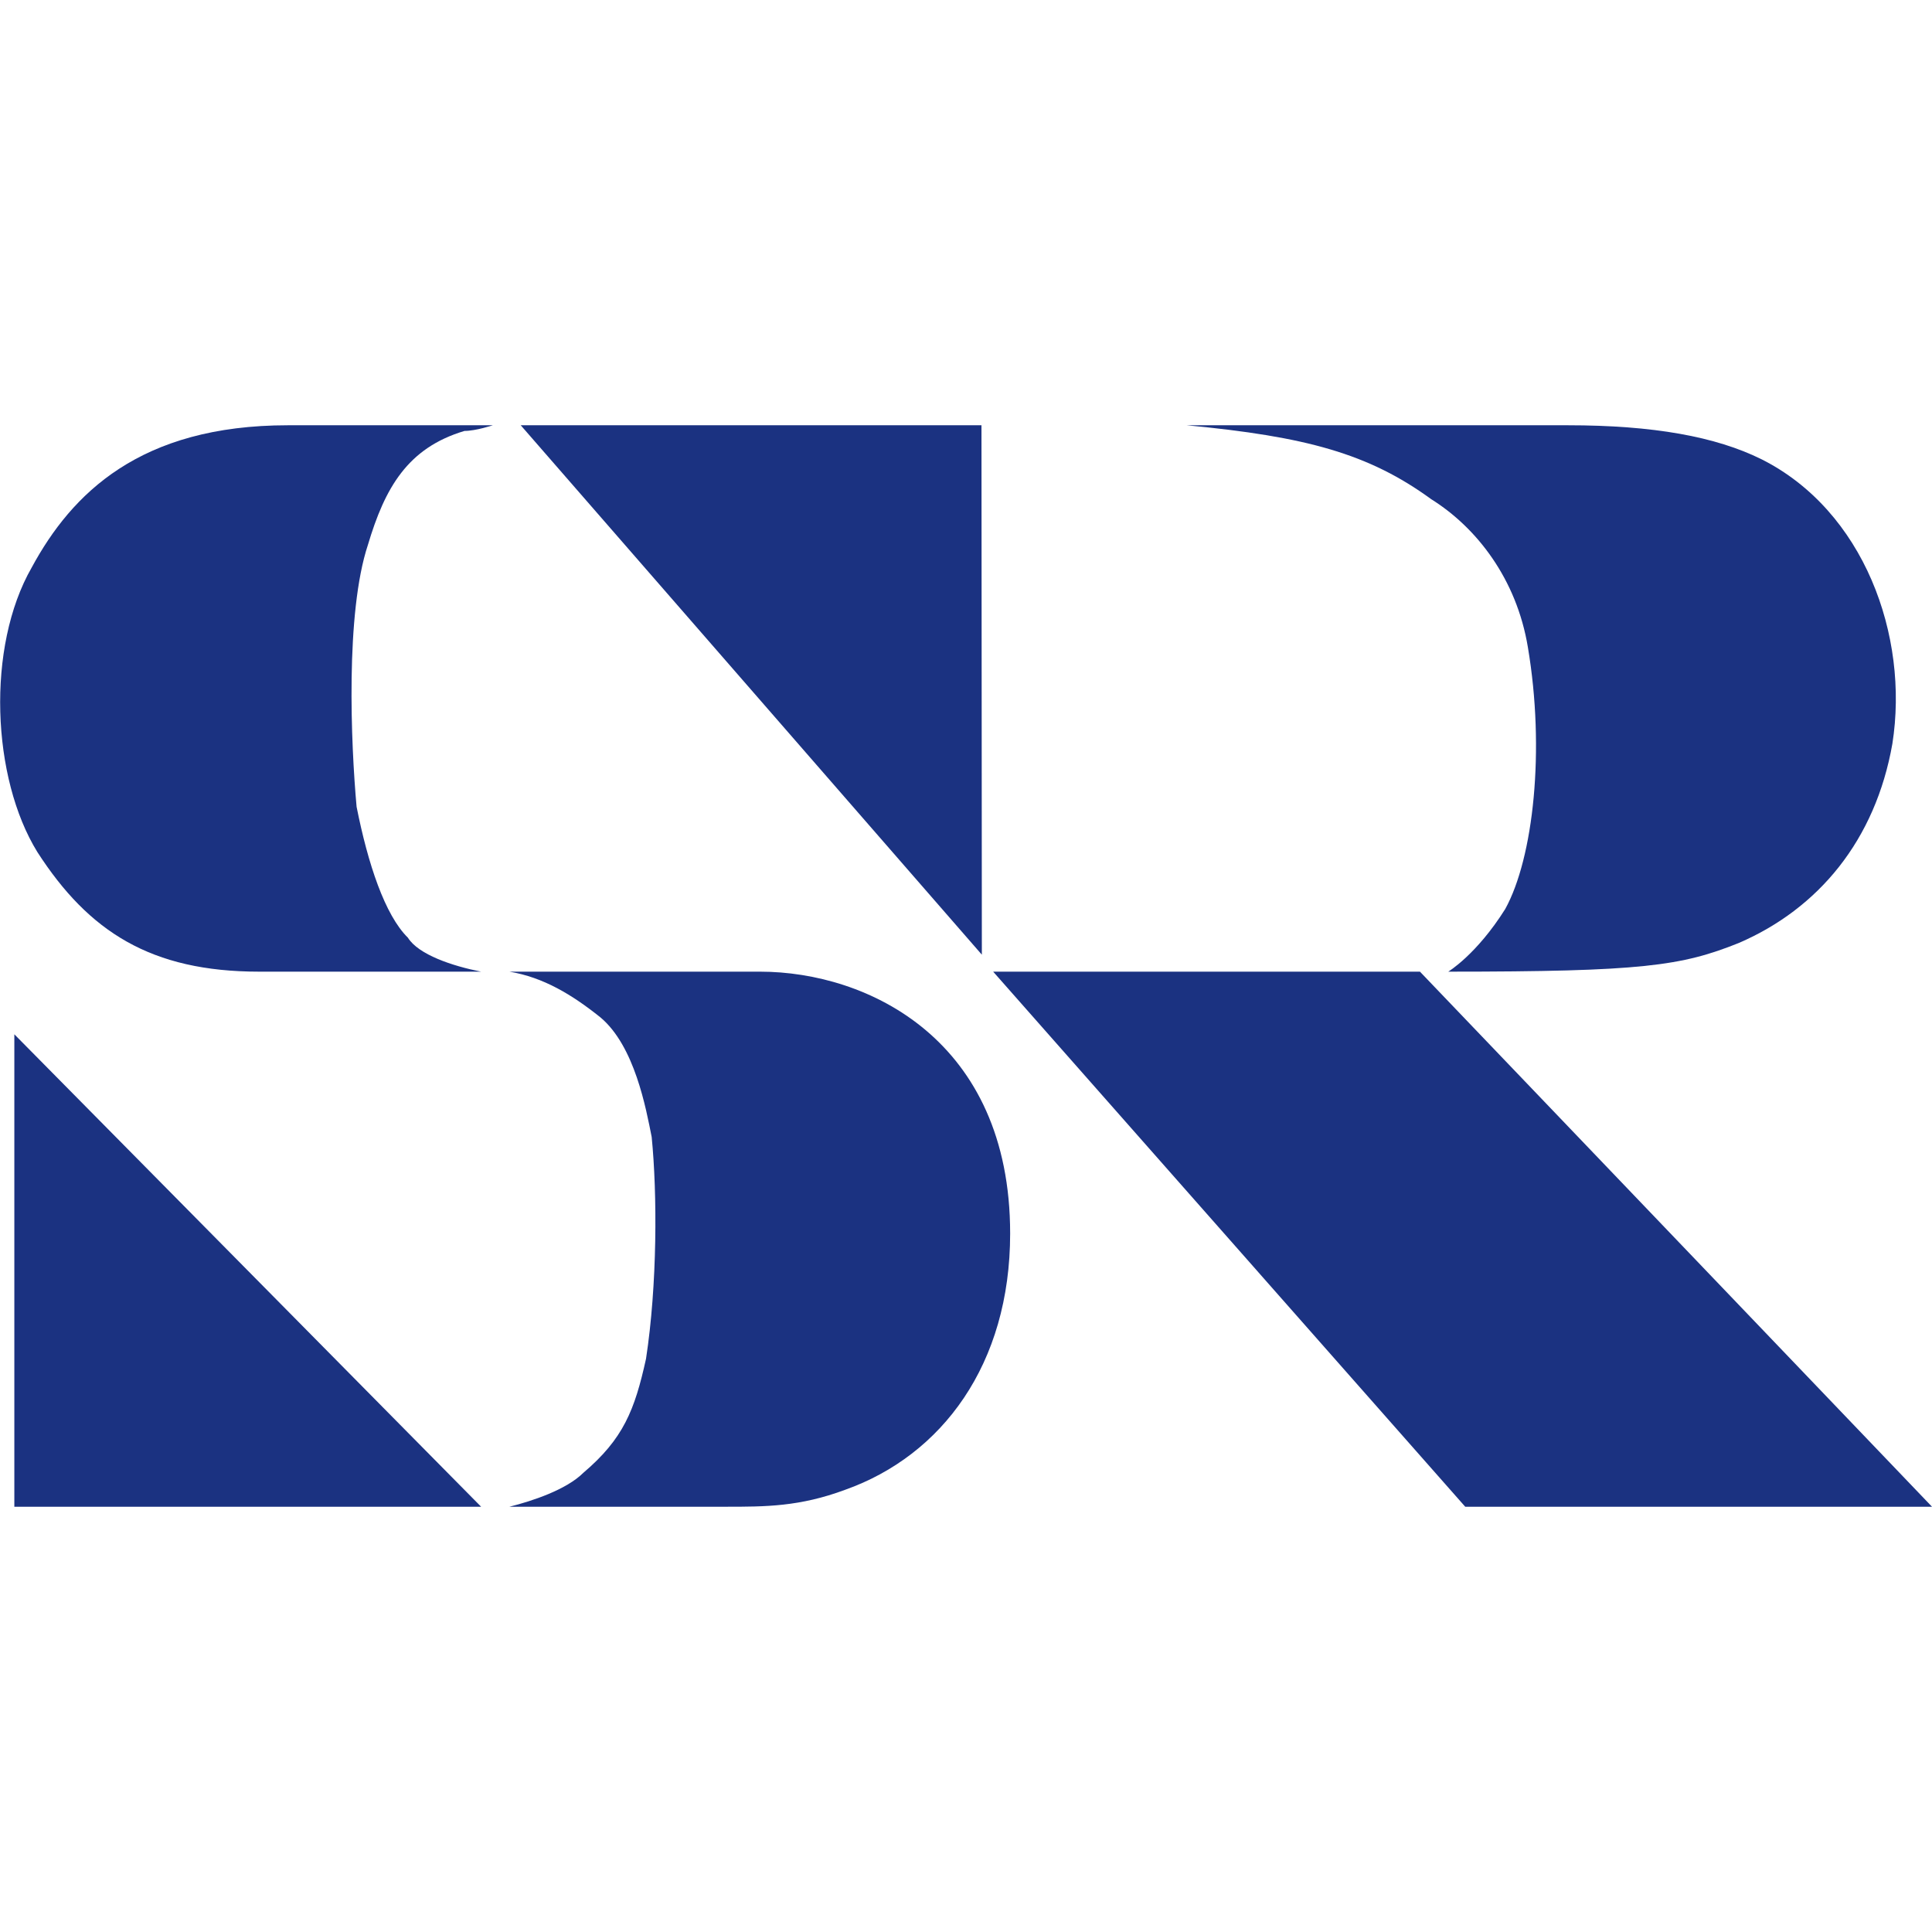 <?xml version="1.0" encoding="utf-8"?>
<!-- Generator: Adobe Illustrator 22.0.1, SVG Export Plug-In . SVG Version: 6.00 Build 0)  -->
<svg version="1.1"
	 id="svg2" inkscape:output_extension="org.inkscape.output.svg.inkscape" inkscape:version="0.45.1" sodipodi:docbase="C:\Users\Simon\Pictures" sodipodi:docname="SR P1.svg" sodipodi:version="0.32" xmlns:cc="http://web.resource.org/cc/" xmlns:dc="http://purl.org/dc/elements/1.1/" xmlns:inkscape="http://www.inkscape.org/namespaces/inkscape" xmlns:rdf="http://www.w3.org/1999/02/22-rdf-syntax-ns#" xmlns:sodipodi="http://sodipodi.sourceforge.net/DTD/sodipodi-0.dtd" xmlns:svg="http://www.w3.org/2000/svg"
	 xmlns="http://www.w3.org/2000/svg" xmlns:xlink="http://www.w3.org/1999/xlink" x="0px" y="0px" width="512px" height="512px"
	 viewBox="0 0 512 512" style="enable-background:new 0 0 512 512;" xml:space="preserve">
<style type="text/css">
	.st0{fill:#1B3281;}
	.st1{fill:none;}
</style>
<g>
	<path id="path2823" class="st0" d="M383.8,257.5c0,0,7.5-4.5,15.1-16.6c7.5-13.6,10.6-42.2,6-69.4c-3-18.1-13.6-31.7-25.6-39.2
		c-16.6-12.1-33.2-16.6-64.8-19.6h101c22.6,0,39.2,3,51.3,9c27.1,13.6,39.2,46.7,34.7,75.4c-4.5,25.6-19.6,43.7-40.7,52.8
		C445.6,256,435.1,257.5,383.8,257.5"/>
	<path id="path2825" class="st0" d="M260.2,253L138,112.7h122.1L260.2,253"/>
	<path id="path2829" class="st0" d="M376.3,257.5L512,399.3H388.3L263.2,257.5H376.3"/>
	<path id="path2831" class="st0" d="M127.5,257.5c-6,0-58.8,0-58.8,0c-28.7,0-45.2-10.6-58.8-31.7c-12.1-19.6-13.6-54.3-1.5-75.4
		c10.6-19.6,28.7-37.7,67.9-37.7c15.1,0,54.3,0,54.3,0s-4.5,1.5-7.5,1.5c-15.1,4.5-21.1,15.1-25.6,30.2c-6,18.1-4.5,52.8-3,69.4
		c3,15.1,7.5,28.7,13.6,34.7C110.9,253,119.9,256,127.5,257.5"/>
	<path id="path2833" class="st0" d="M267.7,326.9c0,34.7-18.1,58.8-43.7,67.9c-12.1,4.5-21.1,4.5-31.7,4.5c-25.6,0-57.3,0-57.3,0
		c6-1.5,15.1-4.5,19.6-9c10.6-9,13.6-16.6,16.6-30.2c3-19.6,3-43.7,1.5-58.8c-1.5-7.5-4.5-24.1-13.6-31.7
		c-7.5-6-15.1-10.6-24.1-12.1c0,0,48.3,0,66.4,0C230,257.5,267.7,275.6,267.7,326.9"/>
	<path id="path2835" class="st0" d="M3.8,399.3h123.7L3.8,274.1V399.3"/>
</g>
<rect x="0" class="st1" width="512" height="512"/>
</svg>
